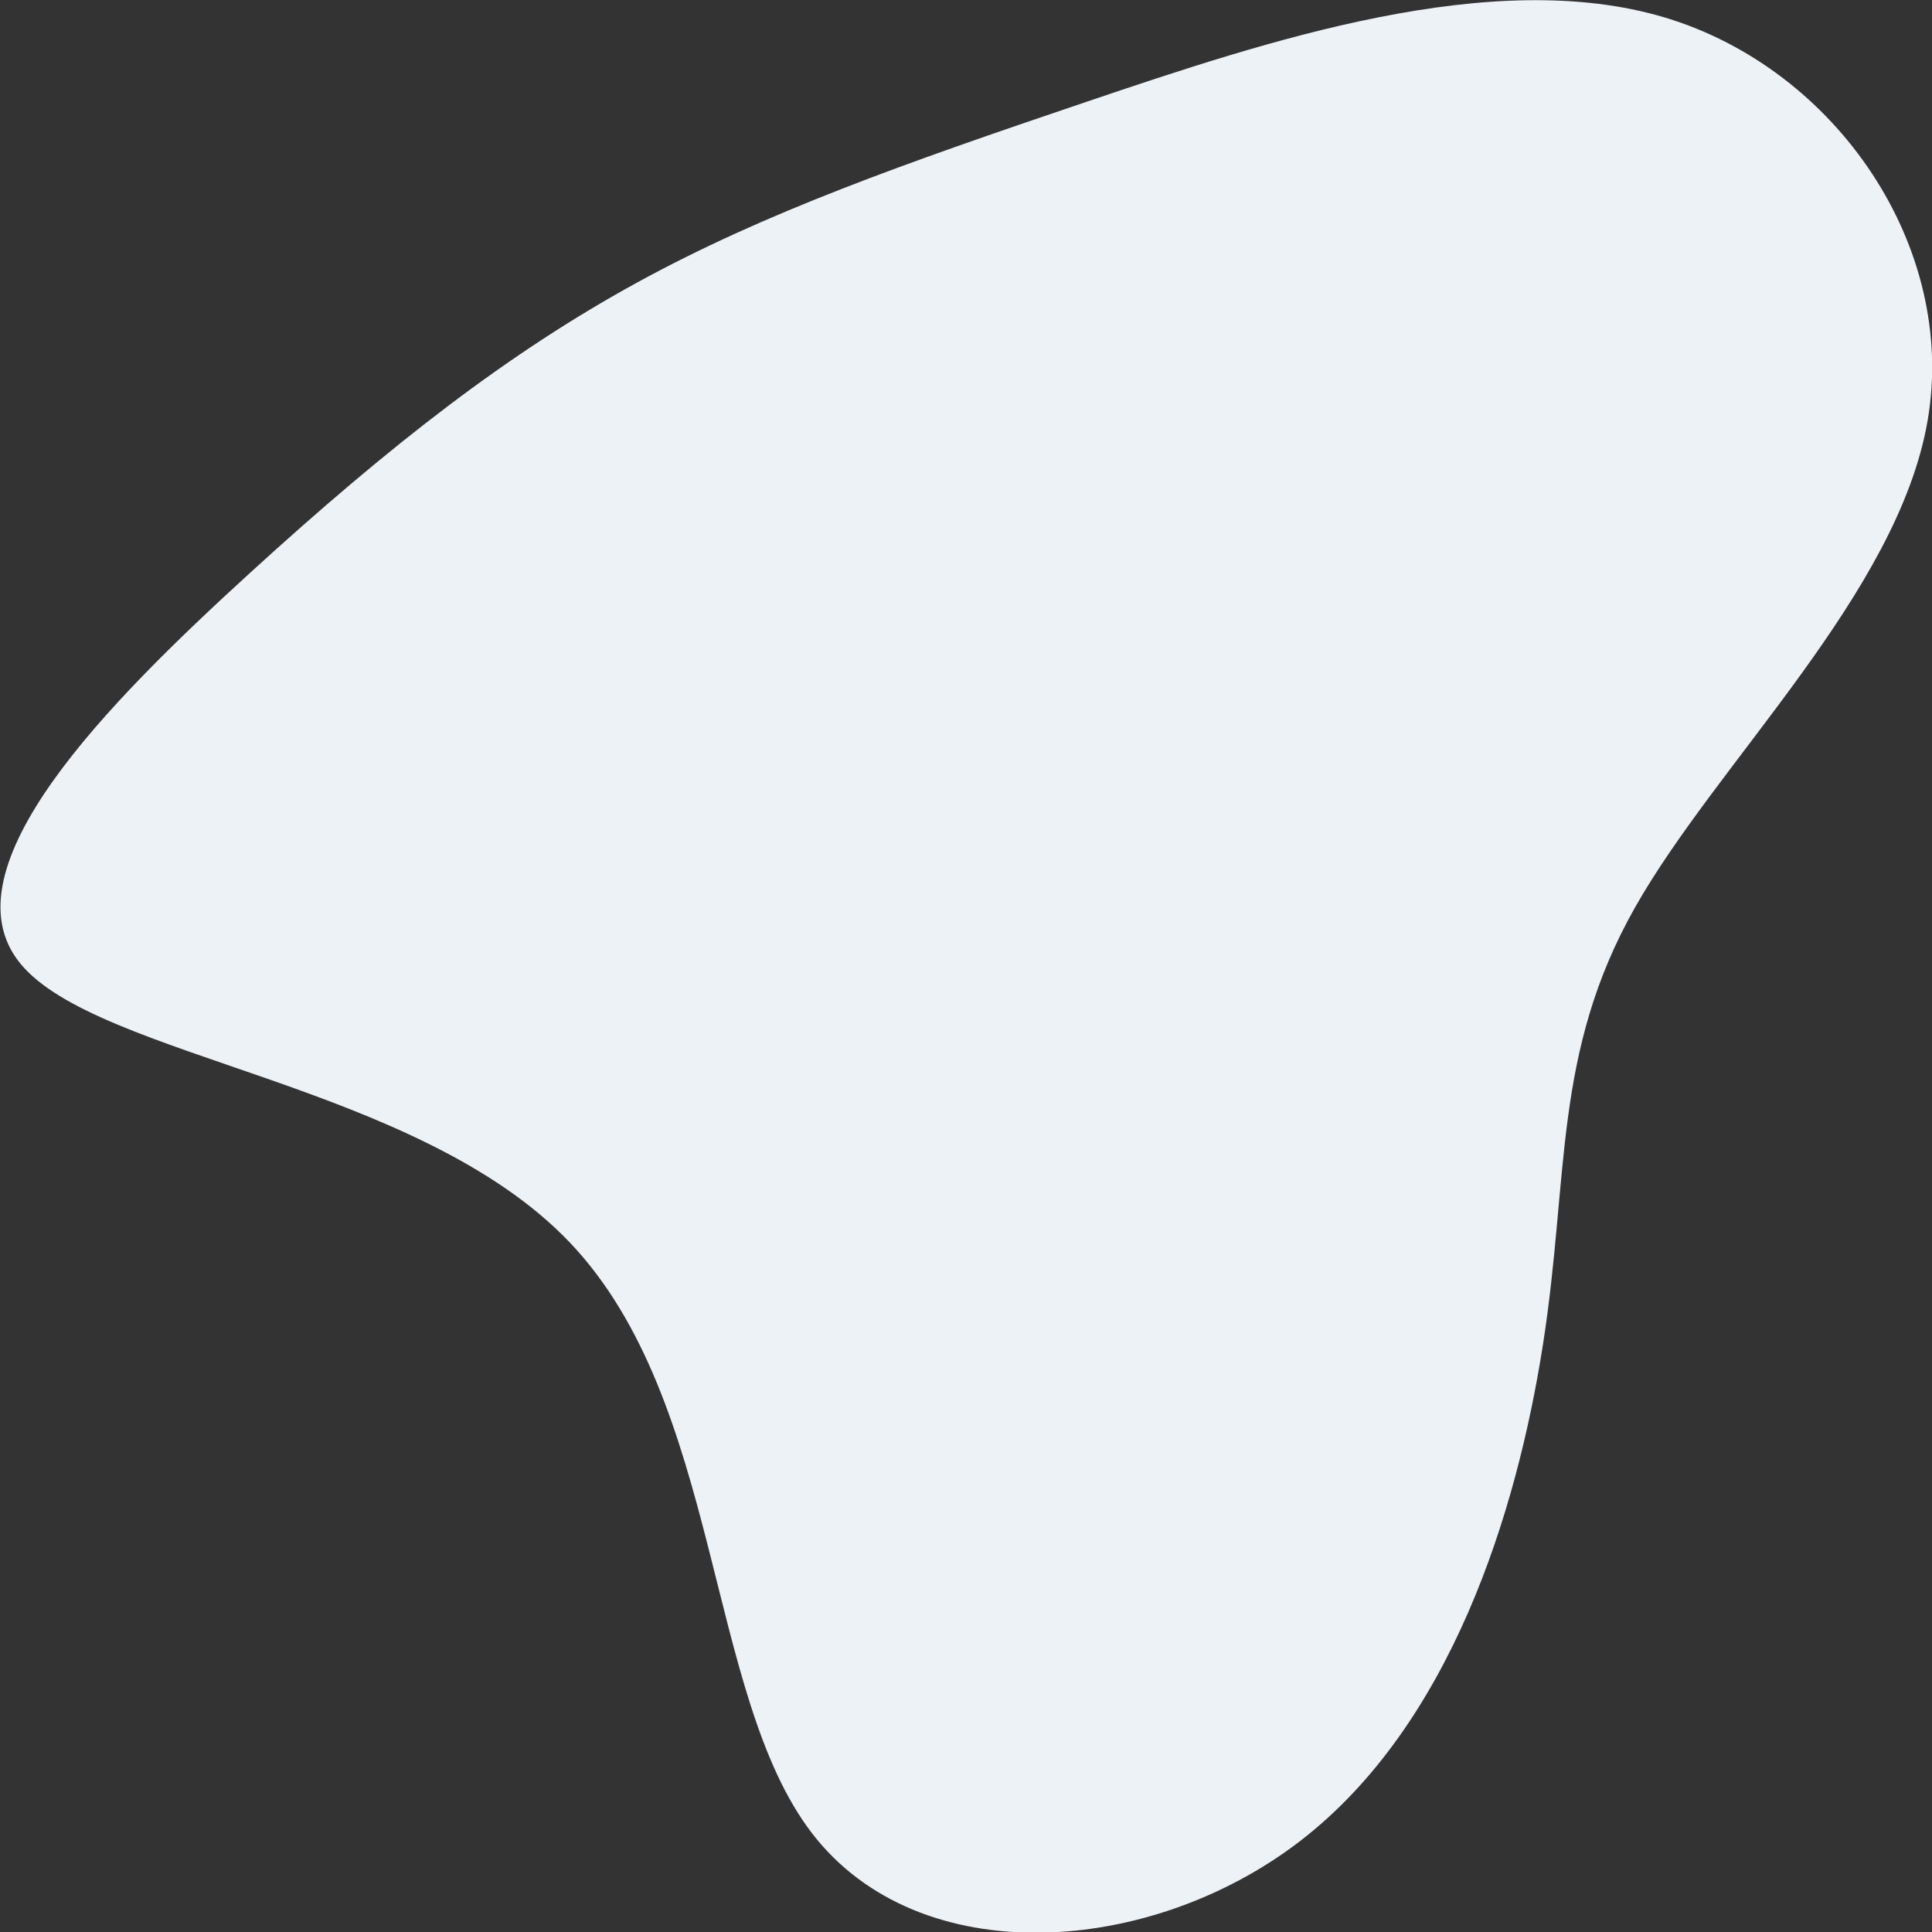 <svg id="blob-left" xmlns="http://www.w3.org/2000/svg" viewBox="0 0 220 220"><rect x="0" y="0" width="220" height="220" fill="#333333" stroke="none"/><path d="M189.6,2c19.6,5.9,33.3,26.2,29.9,45.9s-23.9,38.8-33.3,55.4-7.5,30.6-10.5,49.8-10.5,43.3-27.6,56.5-43.4,15-55.6-.8-10.3-49.1-27.6-67.3-53.8-21-62.6-31.8S12.3,80,28.4,65.3,57.9,40.2,72.5,32.2,103,18.6,123.7,11.6,169.9-3.9,189.6,2Z" fill="#edf2f7"/></svg>